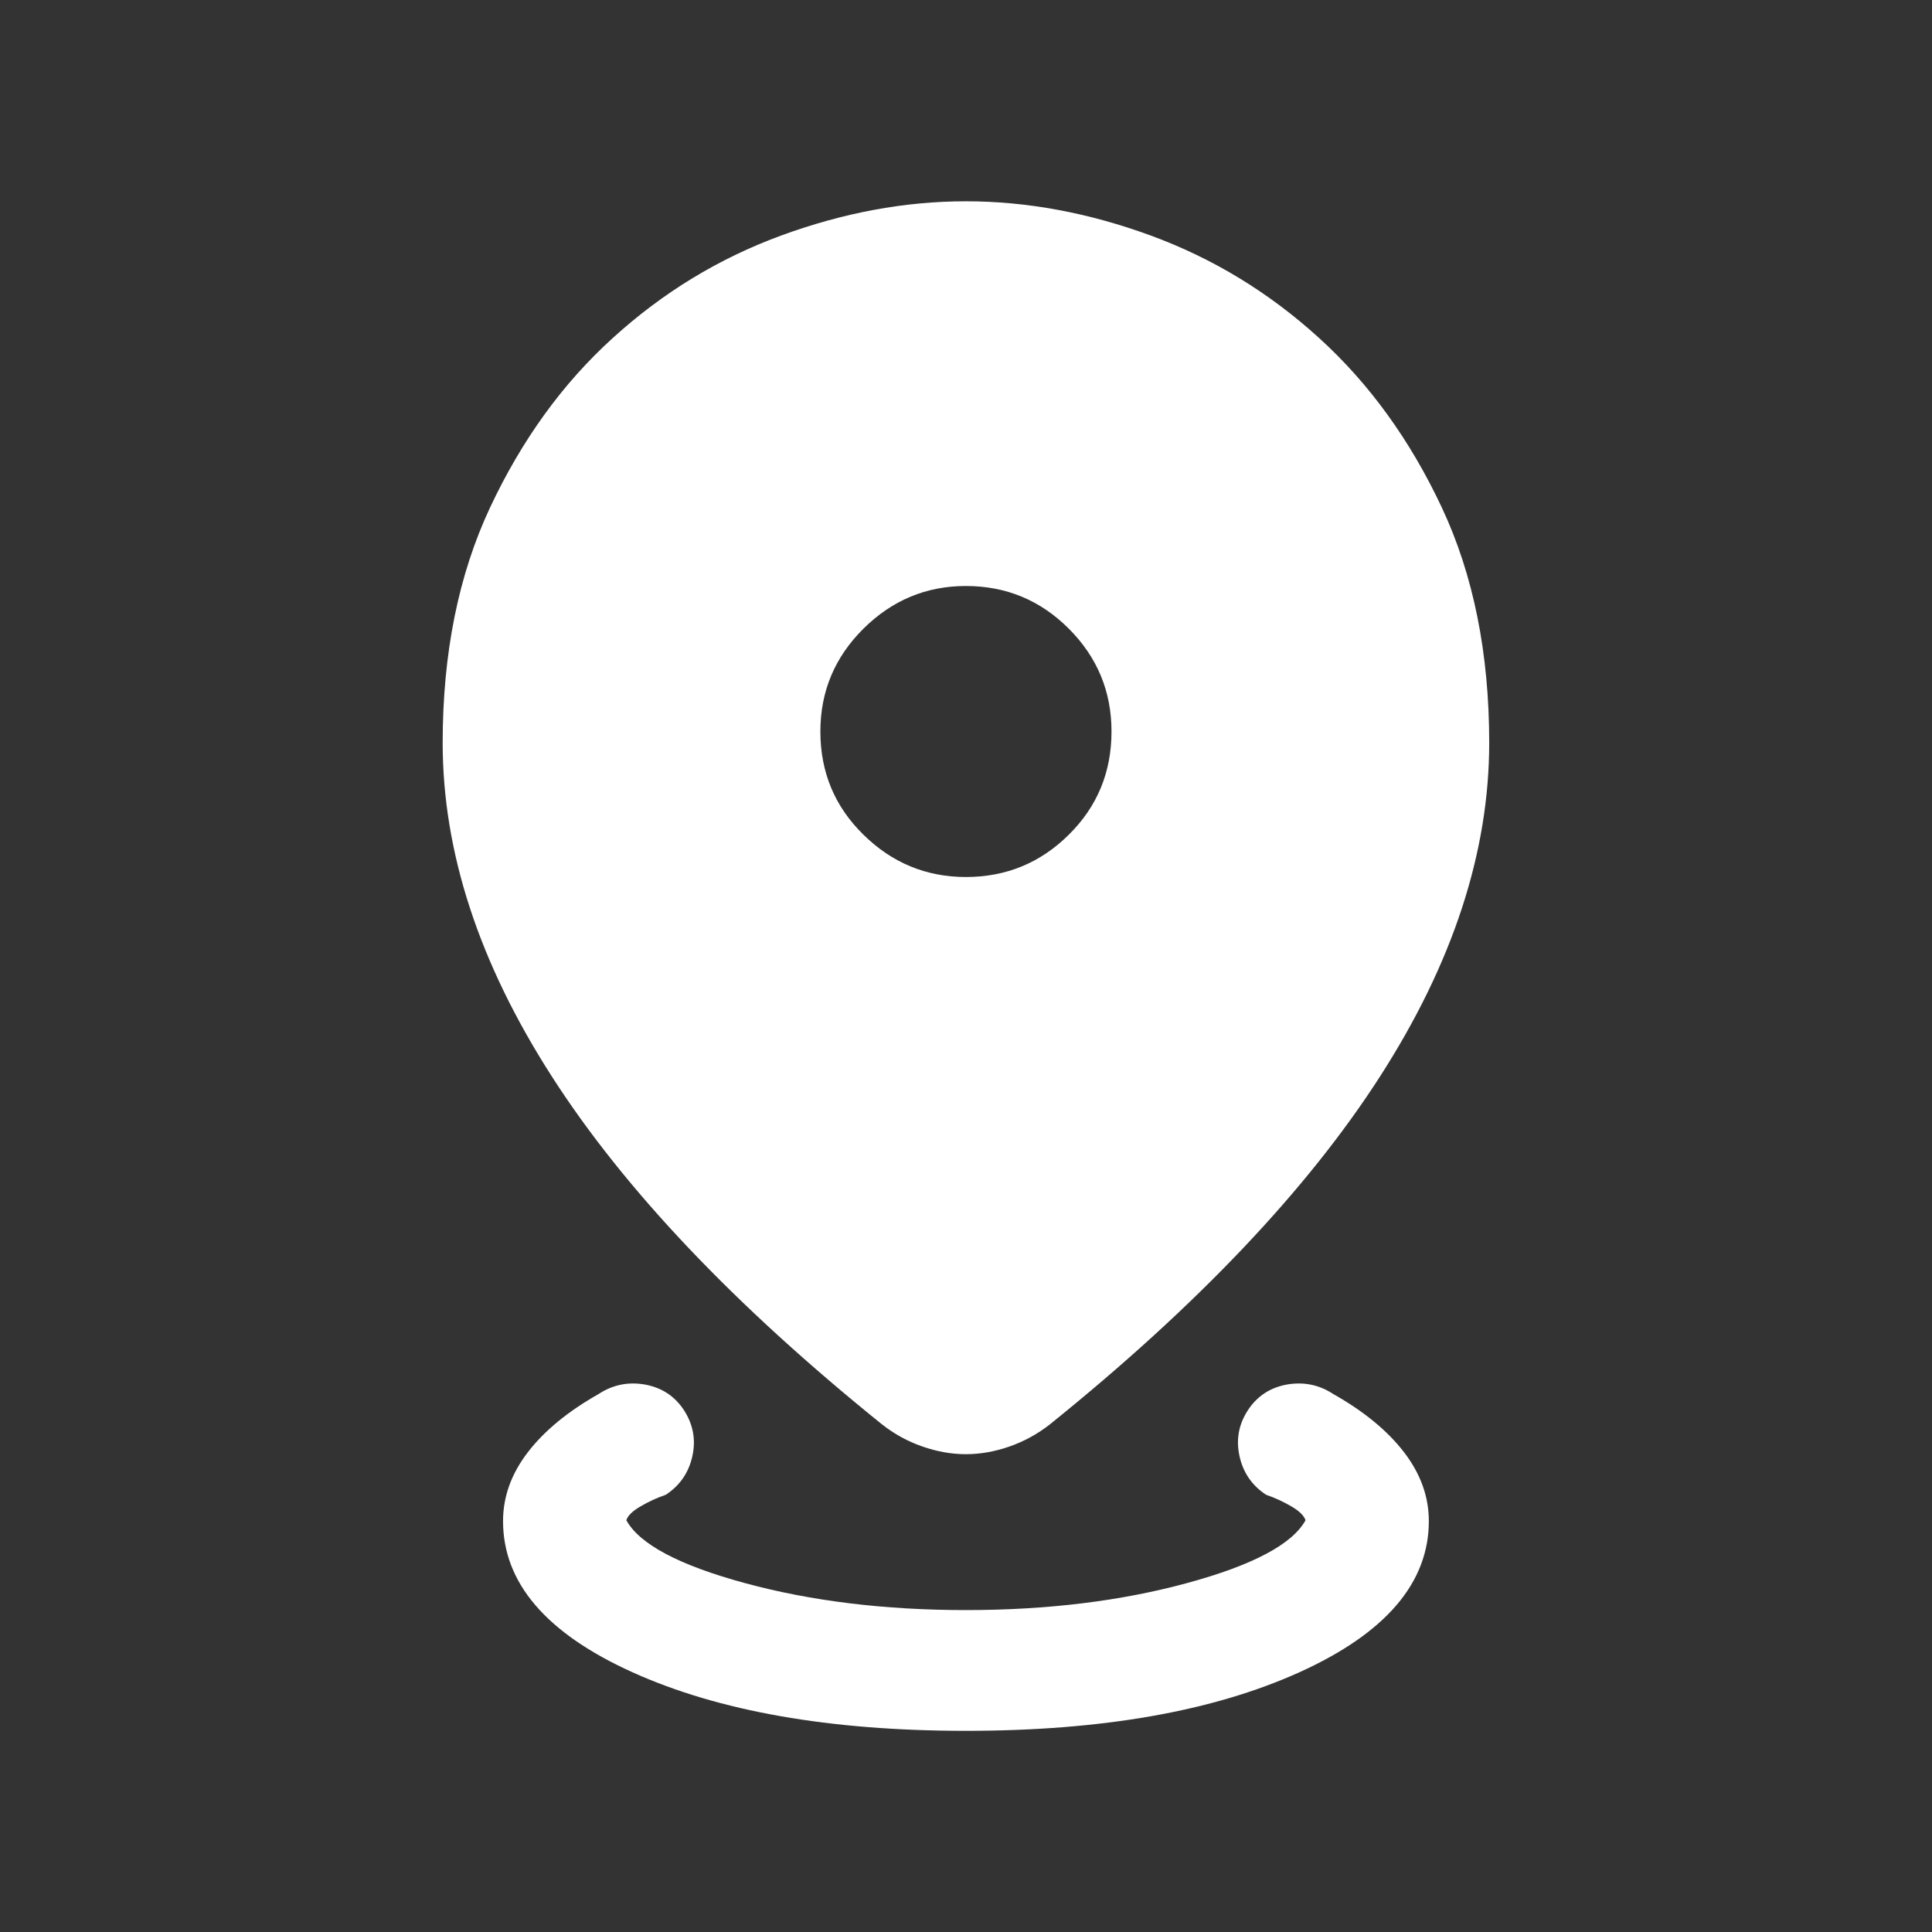 <svg width="16" height="16" viewBox="0 0 16 16" fill="none" xmlns="http://www.w3.org/2000/svg">
<rect x="0" y="0" width="16" height="16" fill="#333333" stroke="none"/>
<mask id="mask0_812_15249" style="mask-type:alpha" maskUnits="userSpaceOnUse" x="0" y="0" width="16" height="16">
<rect width="16" height="16" fill="#D9D9D9"/>
</mask>
<g mask="url(#mask0_812_15249)">
<path d="M7.999 14.334C6.873 14.334 5.952 14.172 5.238 13.849C4.523 13.526 4.166 13.108 4.166 12.597C4.166 12.394 4.235 12.204 4.372 12.026C4.509 11.848 4.704 11.688 4.957 11.545C5.074 11.468 5.202 11.442 5.34 11.466C5.479 11.491 5.587 11.561 5.664 11.678C5.74 11.796 5.764 11.922 5.734 12.059C5.704 12.195 5.631 12.302 5.514 12.379C5.441 12.404 5.371 12.436 5.305 12.475C5.239 12.513 5.199 12.552 5.187 12.59C5.297 12.789 5.625 12.963 6.171 13.111C6.716 13.259 7.326 13.334 7.999 13.334C8.673 13.334 9.283 13.259 9.828 13.111C10.374 12.963 10.702 12.789 10.812 12.59C10.799 12.552 10.76 12.513 10.694 12.475C10.627 12.436 10.558 12.404 10.485 12.379C10.368 12.302 10.295 12.195 10.265 12.059C10.235 11.922 10.258 11.796 10.335 11.678C10.412 11.561 10.52 11.491 10.658 11.466C10.797 11.442 10.925 11.468 11.042 11.545C11.295 11.688 11.49 11.848 11.627 12.026C11.764 12.204 11.833 12.394 11.833 12.597C11.833 13.108 11.475 13.526 10.761 13.849C10.046 14.172 9.126 14.334 7.999 14.334ZM7.999 12.043C7.879 12.043 7.758 12.021 7.638 11.979C7.517 11.937 7.406 11.876 7.303 11.795C6.082 10.811 5.17 9.85 4.569 8.913C3.967 7.976 3.666 7.056 3.666 6.152C3.666 5.41 3.797 4.76 4.059 4.202C4.321 3.644 4.659 3.176 5.074 2.8C5.488 2.423 5.953 2.14 6.468 1.951C6.983 1.762 7.493 1.667 7.999 1.667C8.505 1.667 9.016 1.762 9.531 1.951C10.046 2.14 10.511 2.423 10.925 2.8C11.339 3.176 11.678 3.644 11.94 4.202C12.202 4.76 12.333 5.41 12.333 6.152C12.333 7.056 12.032 7.976 11.43 8.913C10.828 9.85 9.917 10.811 8.696 11.795C8.593 11.876 8.481 11.937 8.361 11.979C8.24 12.021 8.12 12.043 7.999 12.043ZM7.999 7.263C8.332 7.263 8.616 7.146 8.851 6.913C9.087 6.68 9.205 6.395 9.205 6.058C9.205 5.726 9.087 5.442 8.851 5.206C8.616 4.971 8.332 4.853 7.999 4.853C7.671 4.853 7.388 4.971 7.151 5.206C6.913 5.442 6.794 5.726 6.794 6.058C6.794 6.395 6.913 6.68 7.151 6.913C7.388 7.146 7.671 7.263 7.999 7.263Z" fill="white"/>
</g>
</svg>
